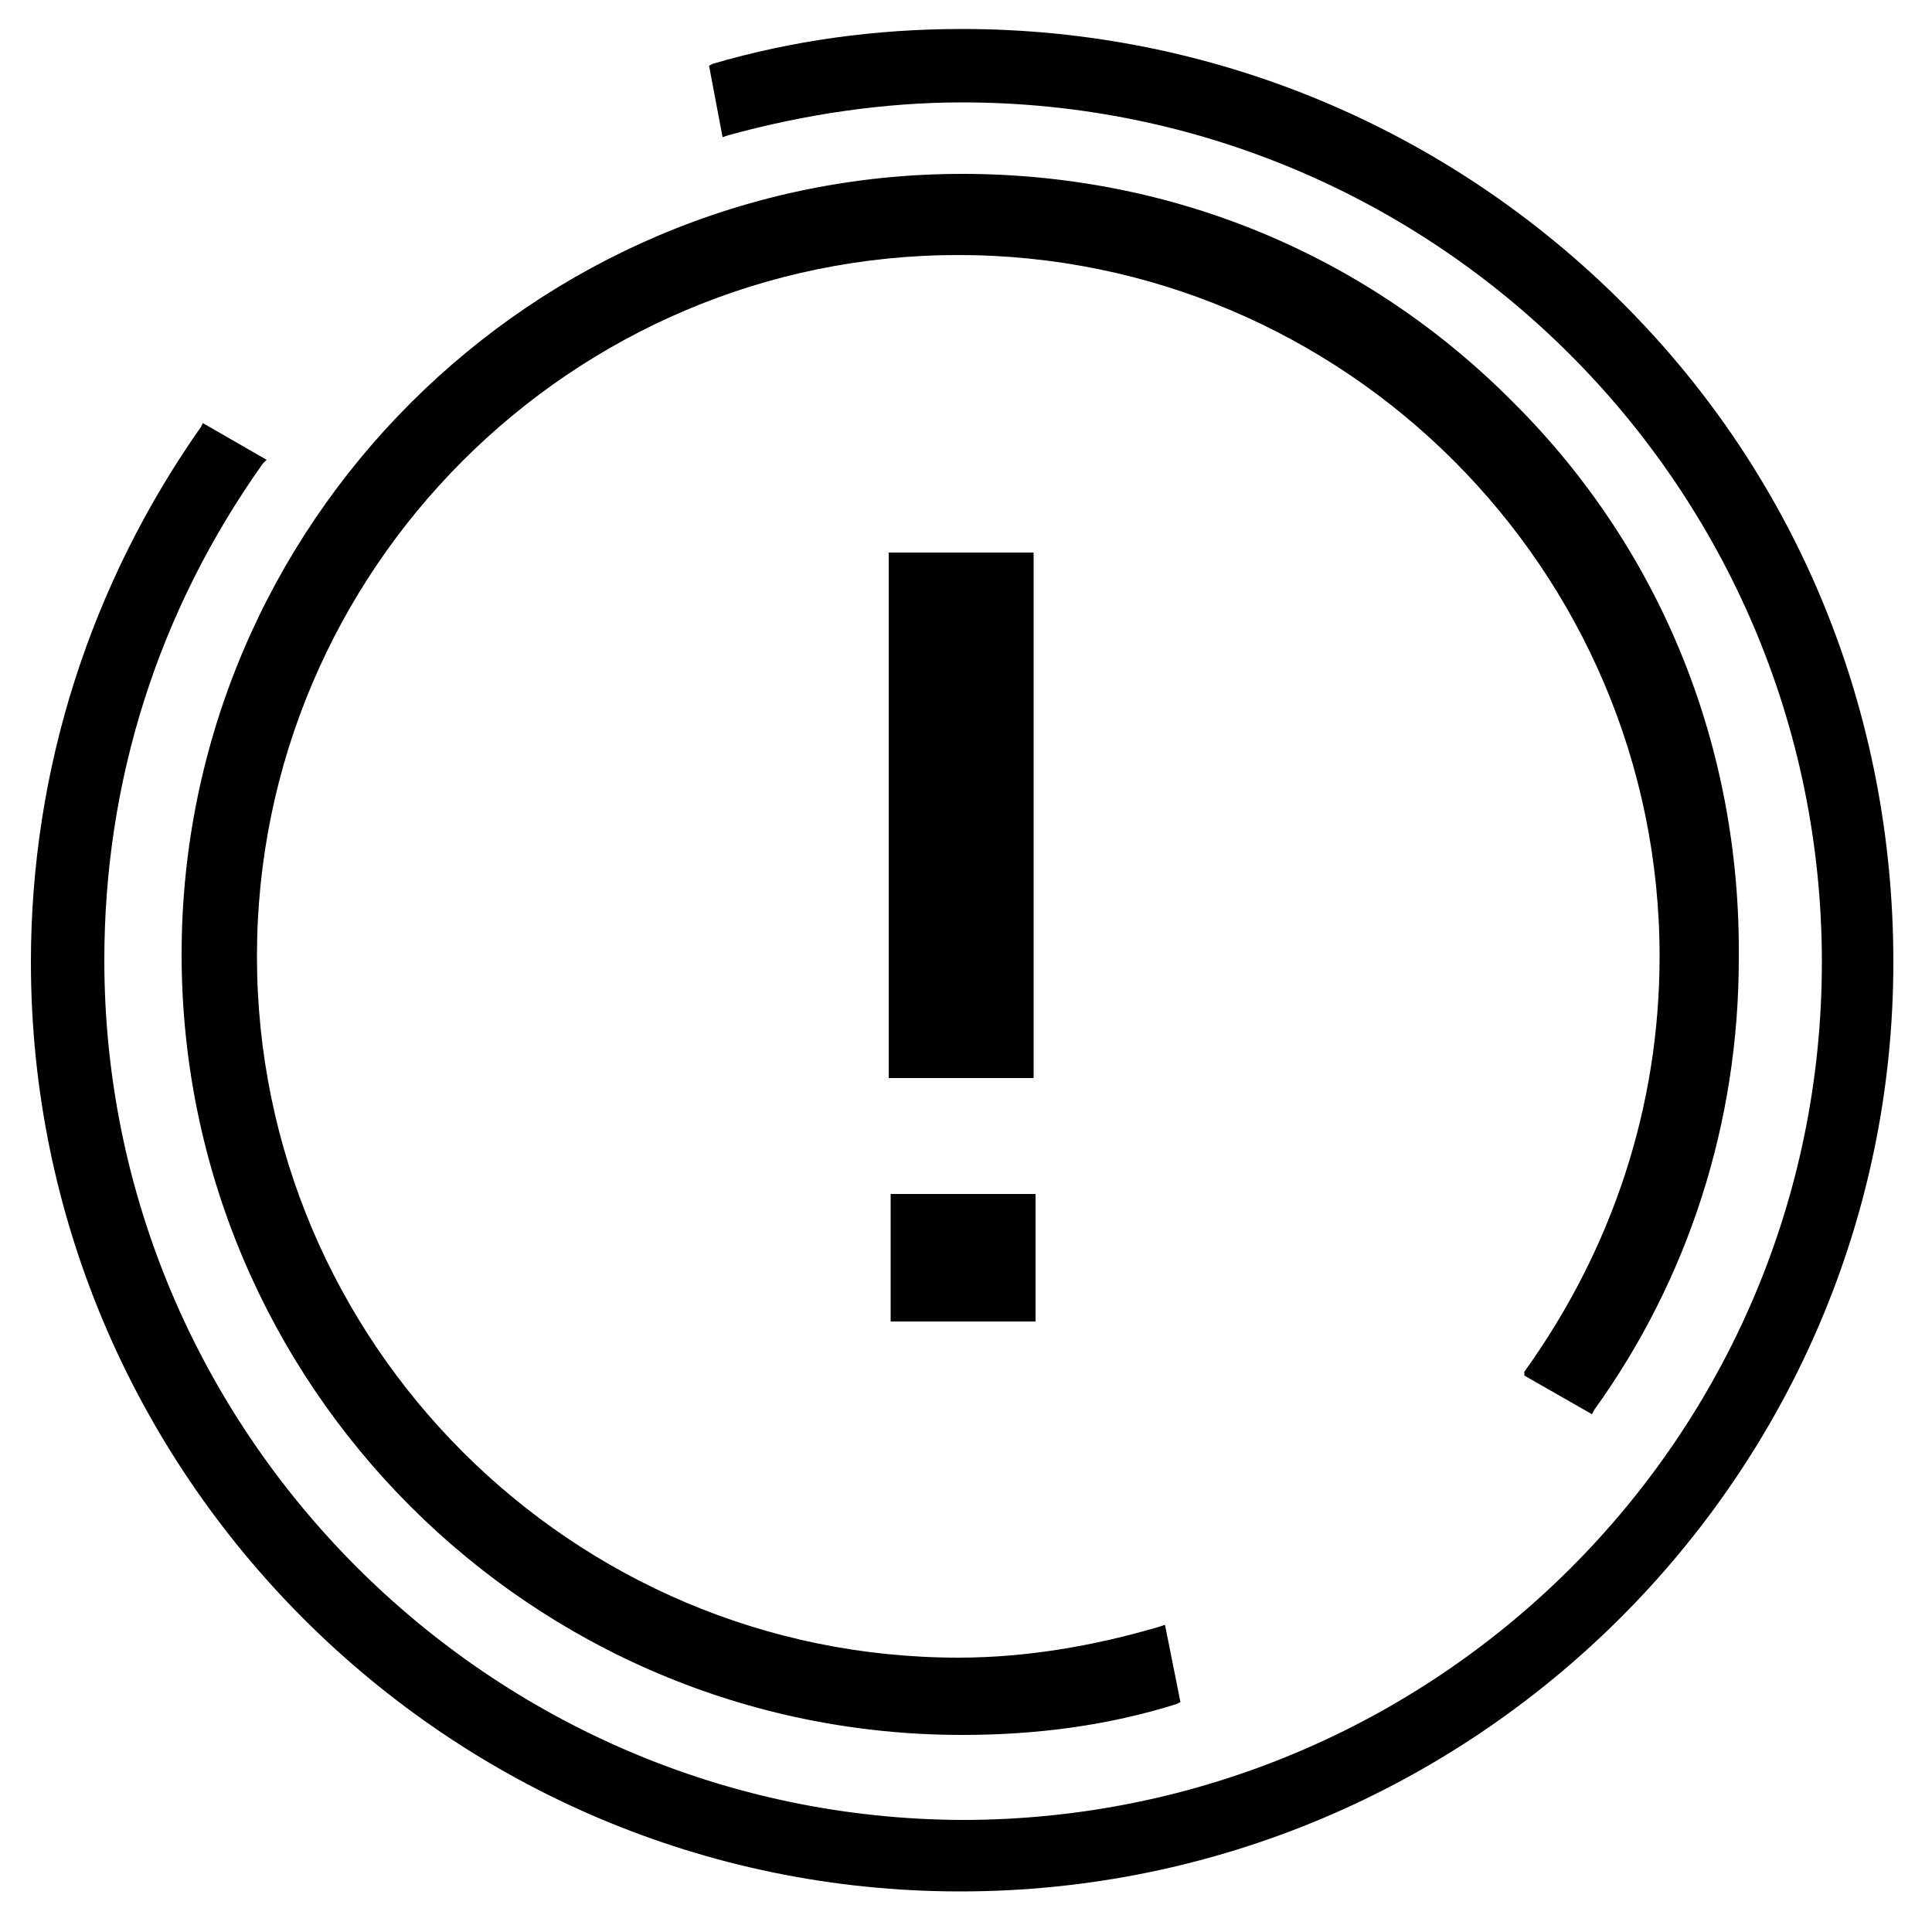 <svg xmlns="http://www.w3.org/2000/svg" xmlns:xlink="http://www.w3.org/1999/xlink" version="1.1" x="0px" y="0px" viewBox="0 0 100 100" style="enable-background:new 0 0 100 100;" xml:space="preserve"><path d="M78.9,71.2l3.5,2l0.1-0.2c4.9-6.8,7.5-14.9,7.5-23.4c0.1-10.9-4-21.1-11.6-28.7C70.8,13.2,60.7,9,49.8,9  C27.6,9,9.4,27.1,9.4,49.4s18.1,40.4,40.4,40.4c3.9,0,7.6-0.5,11.1-1.6l0.2-0.1l-0.8-4l-0.3,0.1c-3.4,1-6.9,1.6-10.4,1.6  c-20,0-36.3-16.3-36.3-36.3c0-20,16.3-36.3,36.3-36.3s36.3,16.3,36.3,36.3c0,7.7-2.4,15.1-7,21.5L78.9,71.2z"/><path d="M84,15.7C74.9,6.6,62.7,1.5,49.8,1.5c-4.5,0-8.8,0.6-12.9,1.8l-0.2,0.1l0.7,3.7L37.7,7  c4-1.1,8.1-1.7,12.1-1.7c24.5,0,44.5,19.9,44.5,44.5S74.3,94.2,49.8,94.2C25.3,94.1,5.4,74.1,5.4,49.7c0-9.3,2.8-18.1,8.2-25.7  l0.2-0.2l-3.3-1.9l-0.1,0.2c-5.7,8.1-8.8,17.7-8.8,27.7c0,26.5,21.6,48.1,48.1,48.1C76.3,97.9,98,76.3,98,49.8  C98,36.9,93.1,24.8,84,15.7z"/><rect x="46" y="28.6" width="7.5" height="27.2"/><rect x="46.1" y="61.8" width="7.5" height="6.6"/></svg>